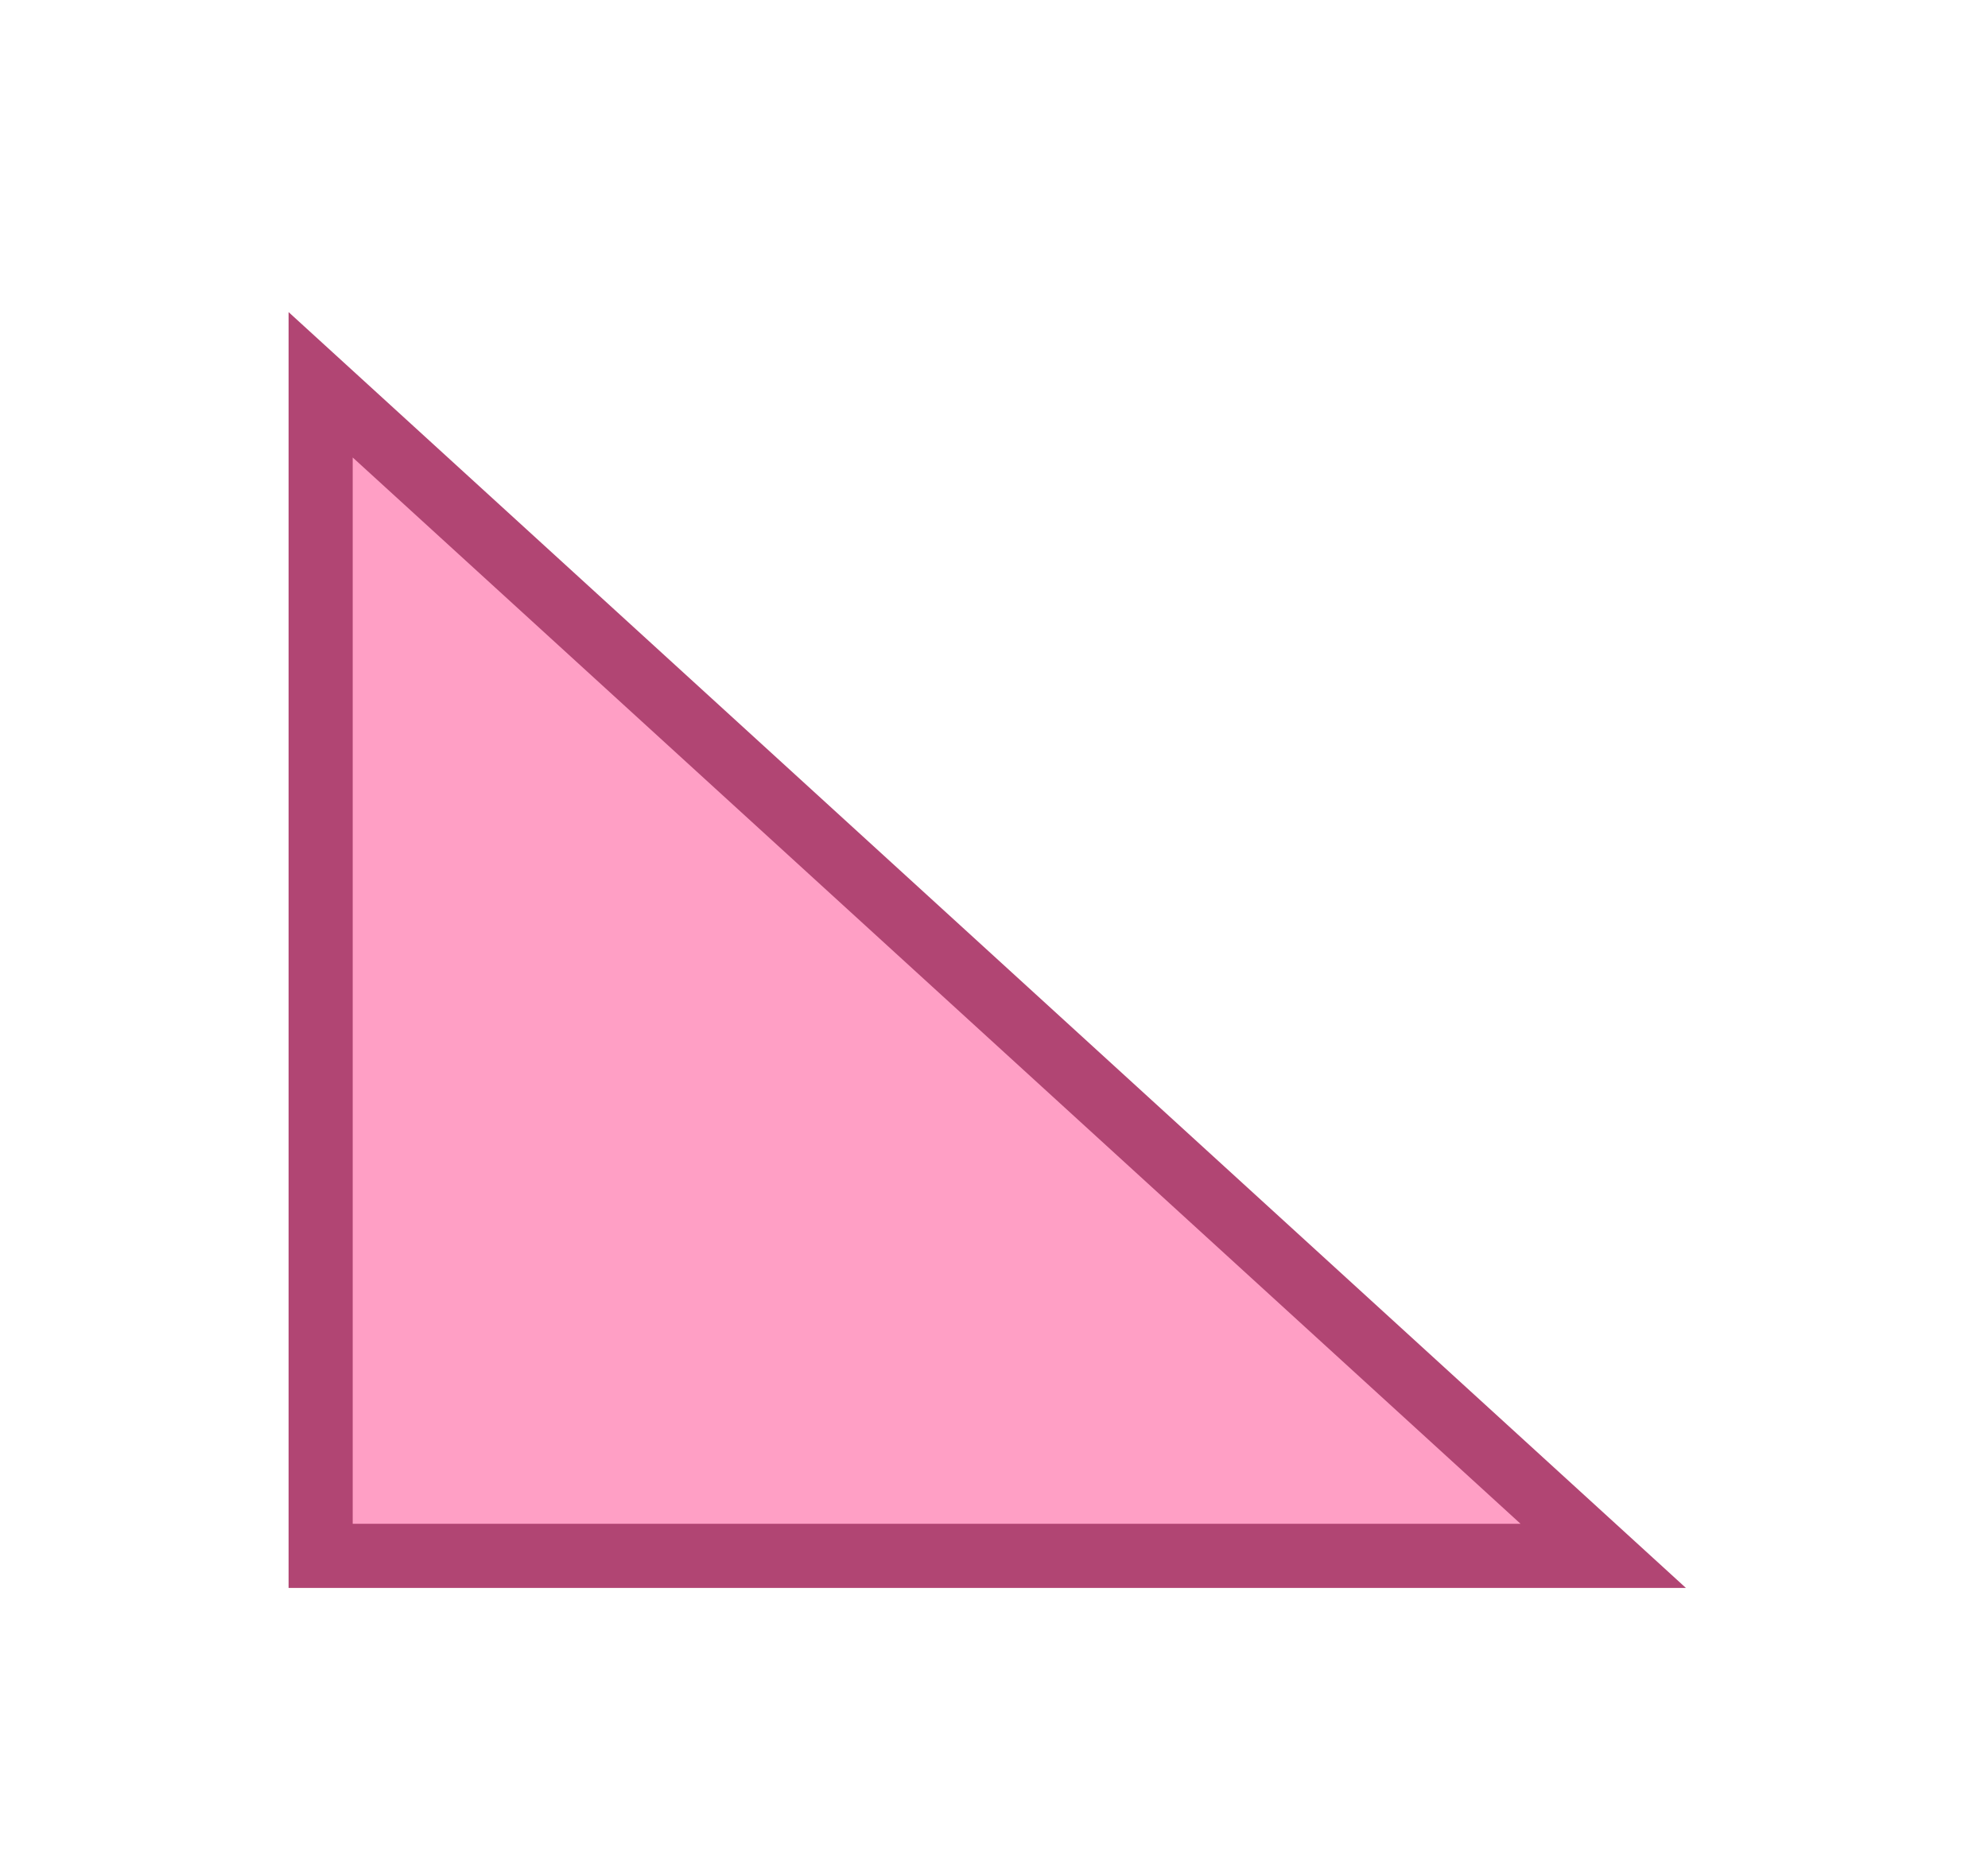<svg width="31" height="29" viewBox="0 0 31 29" fill="none" xmlns="http://www.w3.org/2000/svg">
<g filter="url(#filter0_d_280_180)">
<path d="M5 24.261V6L25 24.261H5Z" fill="#FF9FC5" stroke="#B14573"/>
</g>
<defs>
<filter id="filter0_d_280_180" x="0.5" y="0.866" width="29.789" height="27.894" filterUnits="userSpaceOnUse" color-interpolation-filters="sRGB">
<feFlood flood-opacity="0" result="BackgroundImageFix"/>
<feColorMatrix in="SourceAlpha" type="matrix" values="0 0 0 0 0 0 0 0 0 0 0 0 0 0 0 0 0 0 127 0" result="hardAlpha"/>
<feOffset/>
<feGaussianBlur stdDeviation="2"/>
<feComposite in2="hardAlpha" operator="out"/>
<feColorMatrix type="matrix" values="0 0 0 0 1 0 0 0 0 0.624 0 0 0 0 0.773 0 0 0 0.75 0"/>
<feBlend mode="normal" in2="BackgroundImageFix" result="effect1_dropShadow_280_180"/>
<feBlend mode="normal" in="SourceGraphic" in2="effect1_dropShadow_280_180" result="shape"/>
</filter>
</defs>
</svg>
